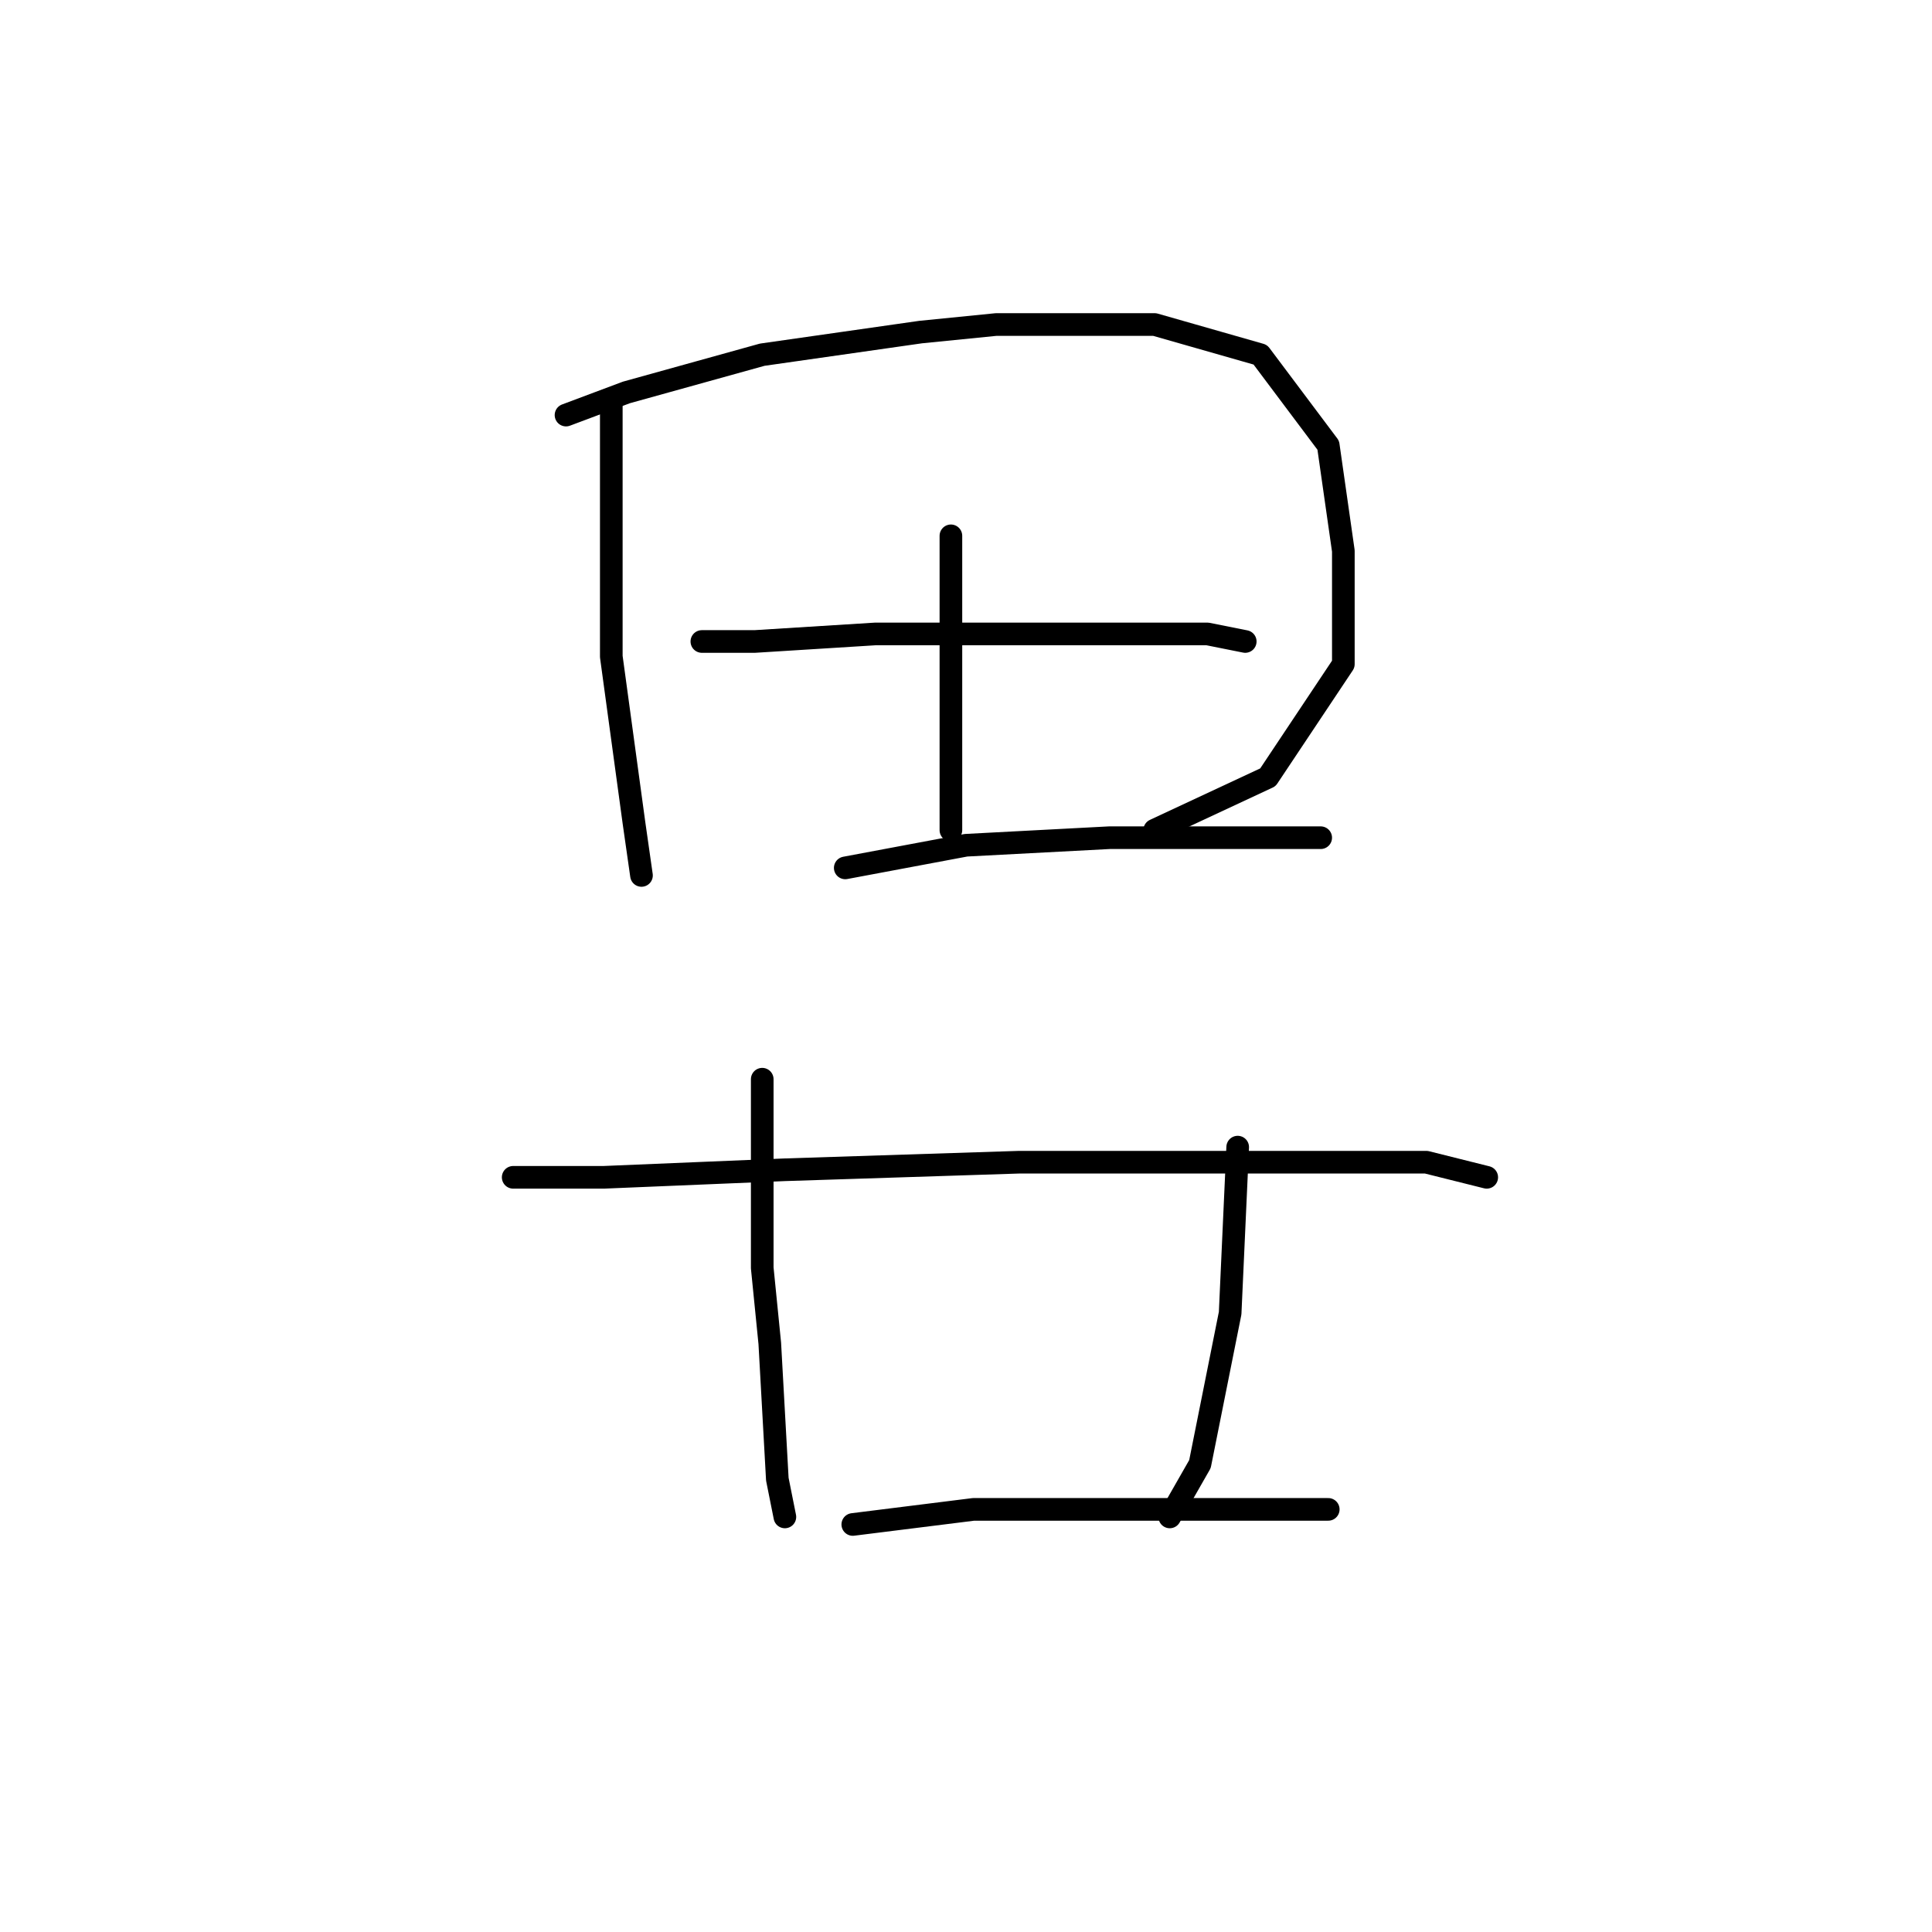 <?xml version="1.0" standalone="no"?>
    <svg width="256" height="256" xmlns="http://www.w3.org/2000/svg" version="1.1">
    <polyline stroke="black" stroke-width="3" stroke-linecap="round" fill="transparent" stroke-linejoin="round" points="81 53 81 63 81 79 81 87 84 109 85 116 85 116 " />
        <polyline stroke="black" stroke-width="3" stroke-linecap="round" fill="transparent" stroke-linejoin="round" points="75 55 83 52 101 47 122 44 132 43 153 43 167 47 176 59 178 73 178 88 168 103 153 110 153 110 " />
        <polyline stroke="black" stroke-width="3" stroke-linecap="round" fill="transparent" stroke-linejoin="round" points="126 71 126 84 126 102 126 110 126 110 " />
        <polyline stroke="black" stroke-width="3" stroke-linecap="round" fill="transparent" stroke-linejoin="round" points="93 85 100 85 116 84 133 84 148 84 160 84 165 85 165 85 " />
        <polyline stroke="black" stroke-width="3" stroke-linecap="round" fill="transparent" stroke-linejoin="round" points="112 115 128 112 147 111 164 111 175 111 175 111 " />
        <polyline stroke="black" stroke-width="3" stroke-linecap="round" fill="transparent" stroke-linejoin="round" points="68 156 80 156 104 155 135 154 149 154 171 154 189 154 197 156 197 156 " />
        <polyline stroke="black" stroke-width="3" stroke-linecap="round" fill="transparent" stroke-linejoin="round" points="101 143 101 168 102 178 103 196 104 201 104 201 " />
        <polyline stroke="black" stroke-width="3" stroke-linecap="round" fill="transparent" stroke-linejoin="round" points="164 152 163 174 159 194 155 201 155 201 " />
        <polyline stroke="black" stroke-width="3" stroke-linecap="round" fill="transparent" stroke-linejoin="round" points="113 202 129 200 155 200 176 200 176 200 " />
        </svg>